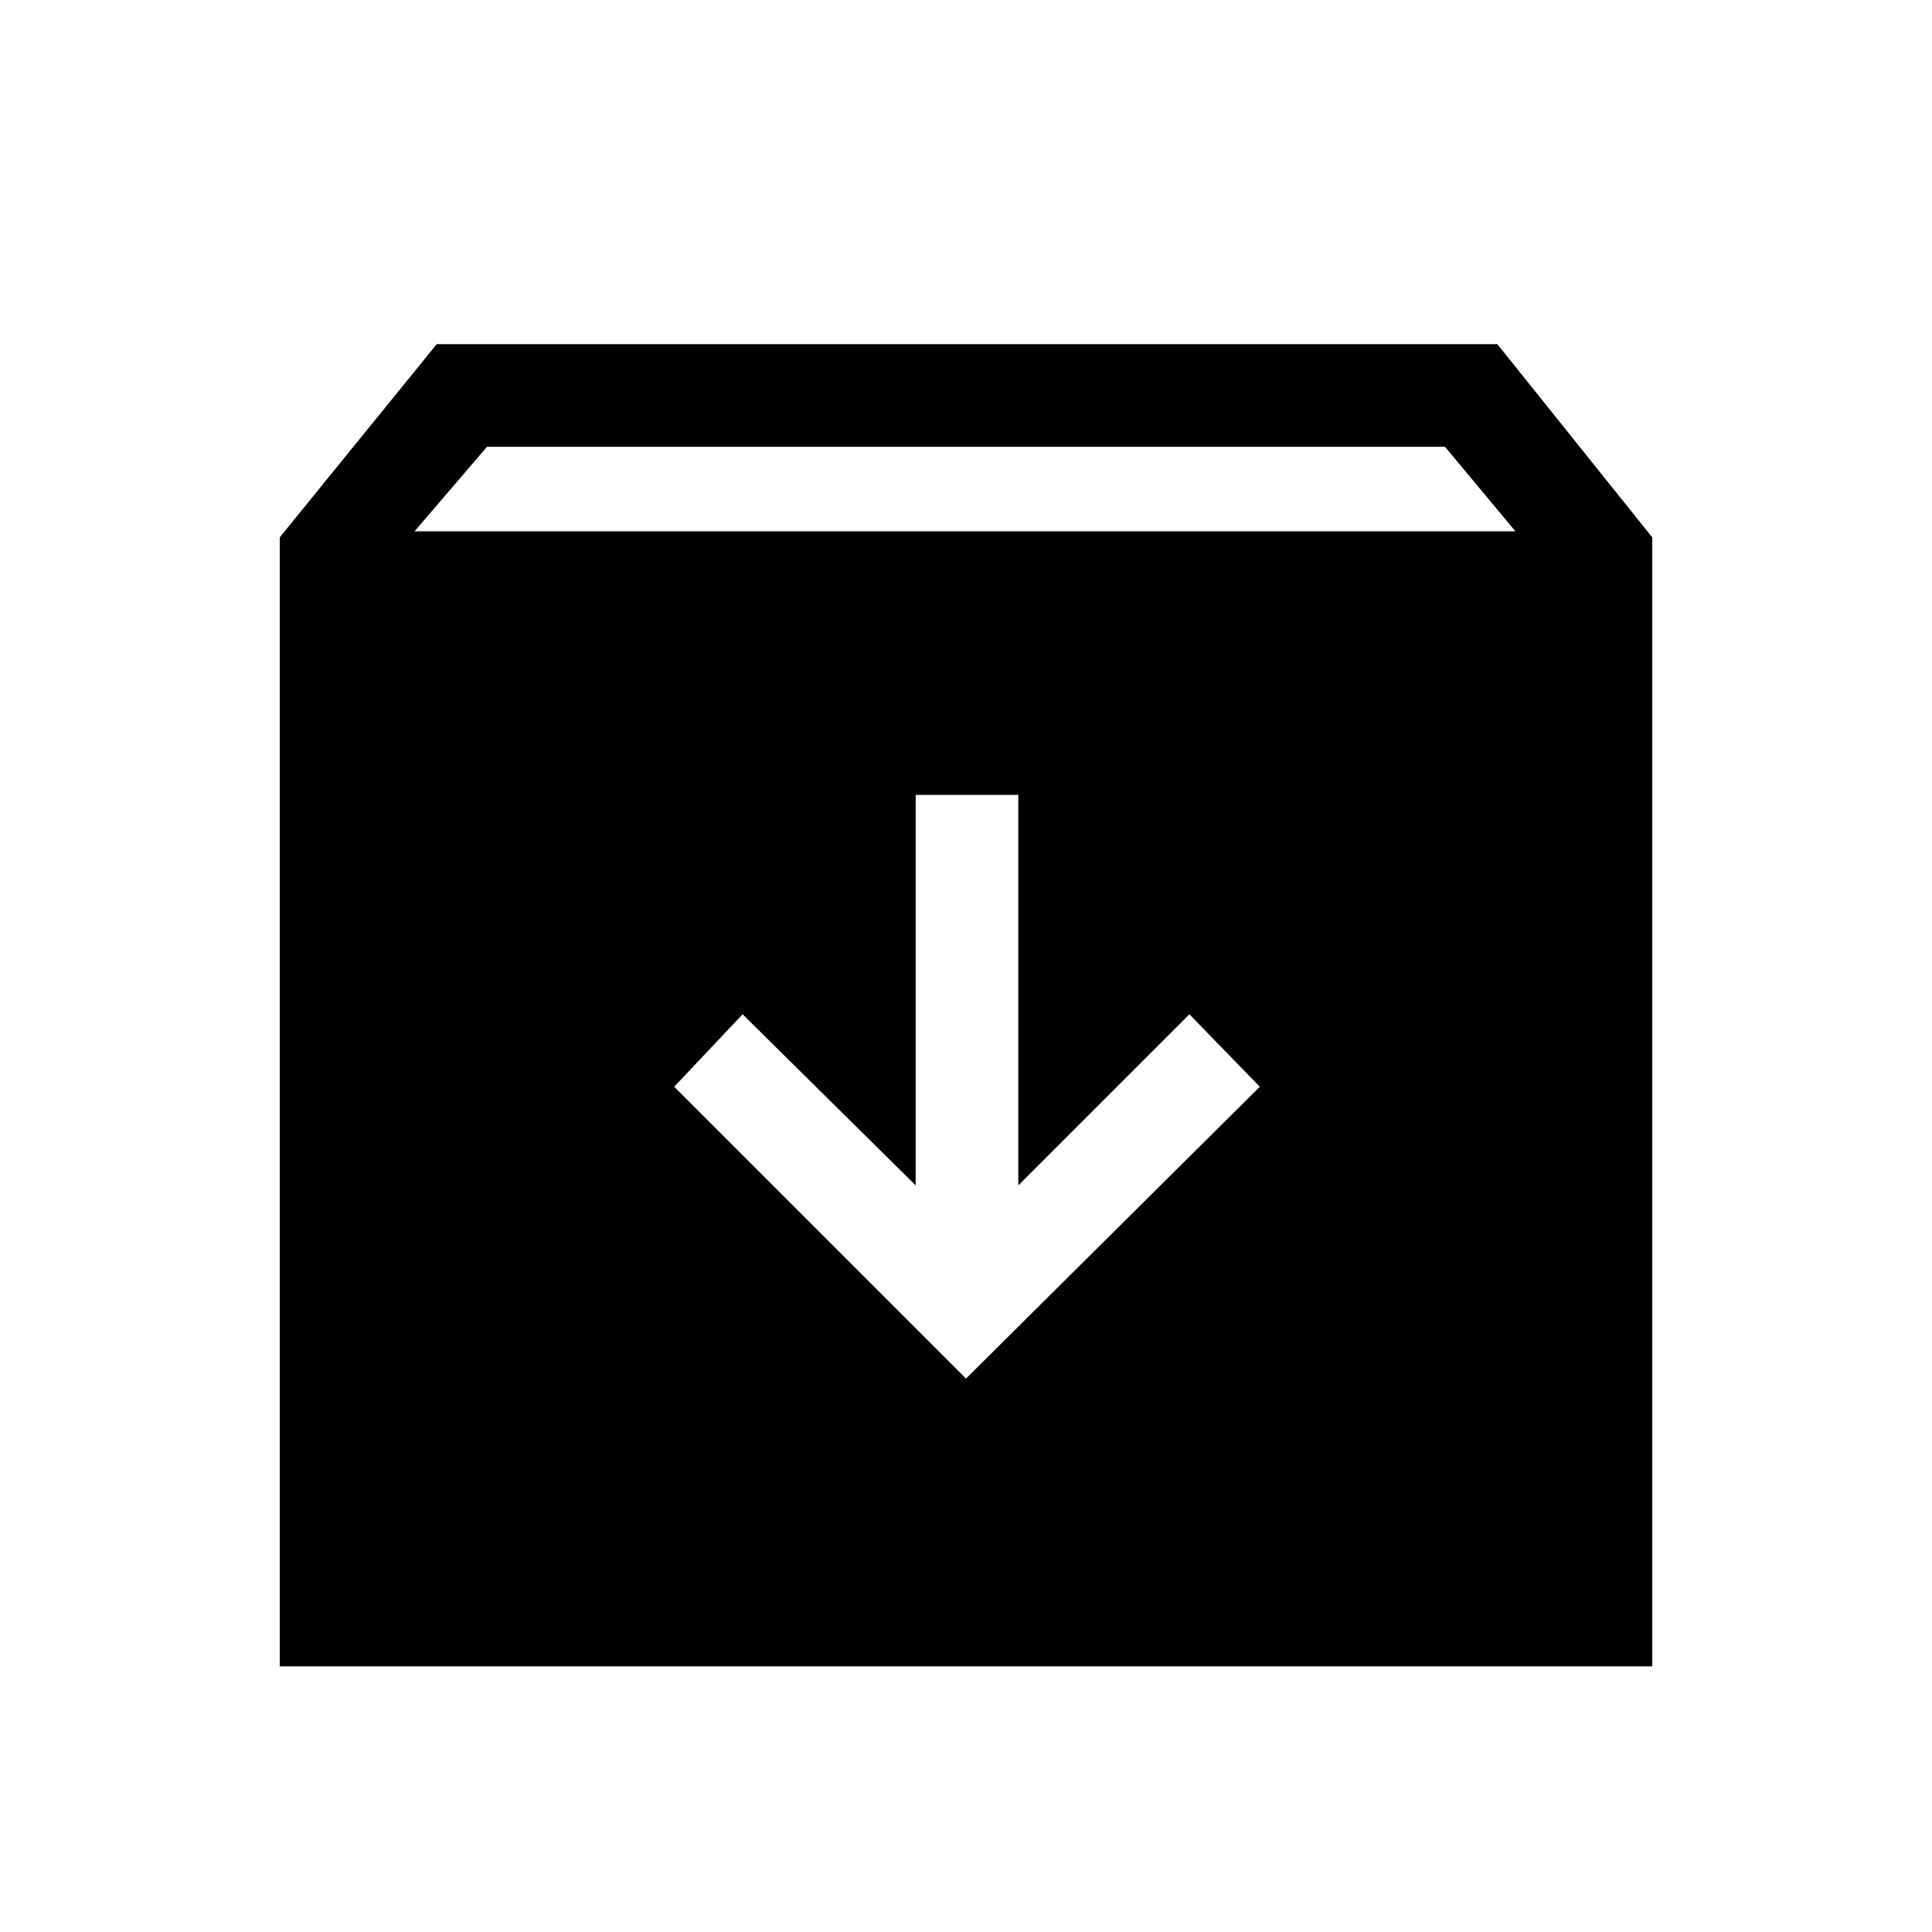 <svg xmlns="http://www.w3.org/2000/svg" height="40" width="40"><path d="M5.792 34.5V11.125l3.25-4H31l3.208 4V34.5ZM8.583 11h22.792l-1.458-1.75H10.083ZM20 28.542l6.083-6.042-1.458-1.5-3.542 3.542v-8.084h-2.125v8.084L15.375 21l-1.417 1.5Z"/></svg>